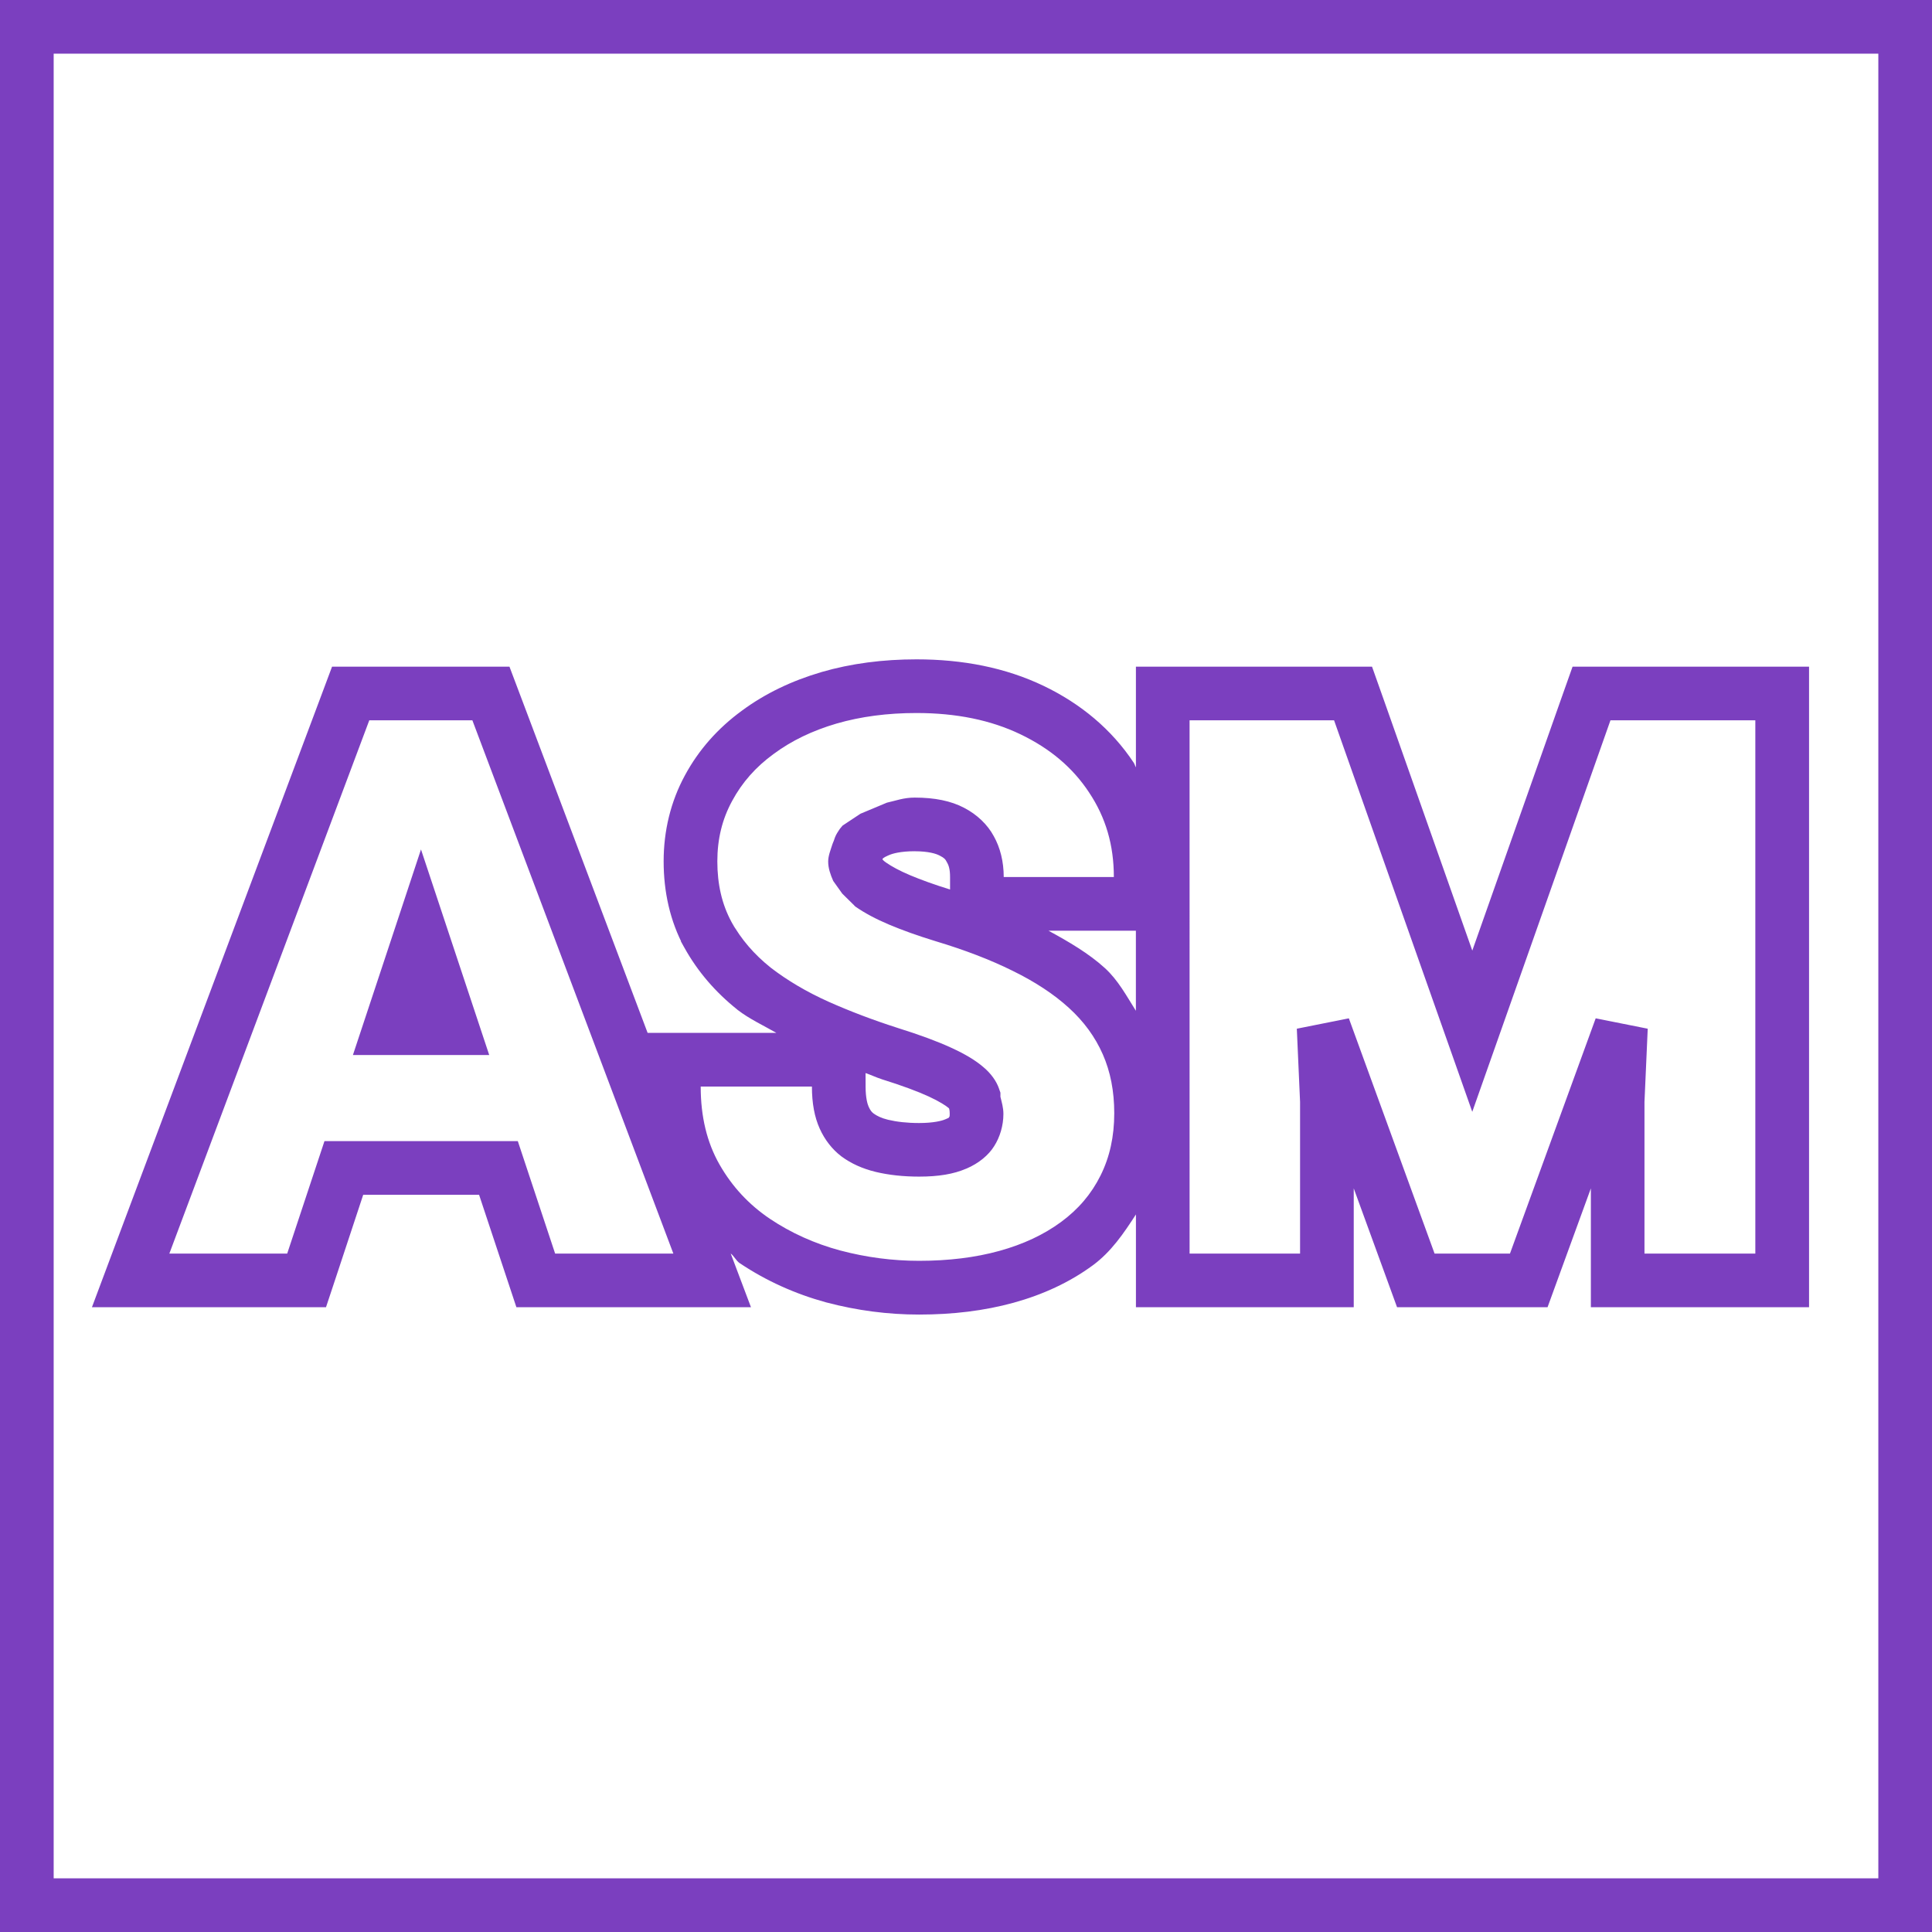 <?xml version="1.0" encoding="UTF-8" standalone="no"?>
<svg
   width="72"
   height="72"
   viewBox="0 0 72 72"
   fill="none"
   version="1.1"
   id="svg12"
   sodipodi:docname="asm.svg"
   inkscape:version="1.2.2 (732a01da63, 2022-12-09)"
   xmlns:inkscape="http://www.inkscape.org/namespaces/inkscape"
   xmlns:sodipodi="http://sodipodi.sourceforge.net/DTD/sodipodi-0.dtd"
   xmlns="http://www.w3.org/2000/svg"
   xmlns:svg="http://www.w3.org/2000/svg">
  <defs
     id="defs16" />
  <sodipodi:namedview
     id="namedview14"
     pagecolor="#505050"
     bordercolor="#eeeeee"
     borderopacity="1"
     inkscape:showpageshadow="0"
     inkscape:pageopacity="0"
     inkscape:pagecheckerboard="0"
     inkscape:deskcolor="#505050"
     showgrid="false"
     inkscape:zoom="5.6568543"
     inkscape:cx="-11.932427"
     inkscape:cy="35.355339"
     inkscape:window-width="1707"
     inkscape:window-height="889"
     inkscape:window-x="-8"
     inkscape:window-y="-8"
     inkscape:window-maximized="1"
     inkscape:current-layer="svg12" />
  <path
     style="color:#000000;fill:#7b3fbf;-inkscape-stroke:none"
     d="M 0,0 V 1 72 H 72 V 0 Z M 2,2 H 70 V 70 H 2 Z"
     id="rect10" />
  <path
     style="color:#000000;fill:#7b3fbf;-inkscape-stroke:none"
     d="m 34.156,24.572 c -1.245,0 -2.433,0.151 -3.547,0.475 h -0.002 l -0.002,0.002 c -1.091,0.32 -2.09,0.794 -2.961,1.439 -0.882,0.644 -1.604,1.452 -2.117,2.404 -3.08e-4,5.64e-4 3.07e-4,0.001 0,0.002 -4.42e-4,8.19e-4 -0.002,0.001 -0.002,0.002 -0.534,0.982 -0.793,2.075 -0.793,3.203 0,1.13 0.236,2.224 0.764,3.201 l 0.012,0.021 c 0.491,0.886 1.157,1.655 1.961,2.297 l 0.01,0.01 0.014,0.01 0.002,0.002 c 0.43,0.332 0.952,0.574 1.438,0.852 h -2.818 -1.98 L 19.475,26.139 18.986,24.844 H 17.682 17.604 16.557 14.779 13.762 13.643 12.375 L 11.889,26.143 4.438,46.014 3.426,48.717 h 2.885 4.393 1.445 l 0.455,-1.371 0.932,-2.82 h 4.318 l 0.936,2.82 0.455,1.371 h 1.443 4.406 2.893 l -0.756,-2.004 c 0.133,0.102 0.198,0.269 0.338,0.363 l 0.002,0.002 0.008,0.006 v -0.002 c 0.976,0.652 2.054,1.138 3.213,1.455 h 0.002 l 0.012,0.004 h 0.004 c 1.129,0.298 2.279,0.449 3.443,0.449 1.249,0 2.426,-0.14 3.52,-0.441 1.089,-0.3 2.089,-0.759 2.955,-1.396 0.682,-0.502 1.153,-1.194 1.605,-1.895 v 1.459 2 h 2 4.117 2 v -2 -2.43 l 1.135,3.113 0.479,1.316 h 1.4 2.809 1.4 l 0.479,-1.316 1.135,-3.113 v 2.43 2 h 2 4.131 2 v -2 -19.873 -2 h -2 -0.473 -1.428 -1.598 -0.957 -0.943 -1.414 l -0.473,1.334 -3.264,9.248 -3.264,-9.248 -0.473,-1.334 h -1.414 -0.943 -0.957 -1.598 -1.428 -0.459 -2 v 2 1.752 c -0.033,-0.052 -0.044,-0.114 -0.078,-0.166 C 41.432,27.184 40.275,26.223 38.889,25.559 37.47,24.879 35.872,24.572 34.156,24.572 Z m -8.66,10.729 -0.119,-0.475 v 0.26 z m 8.66,-8.729 c 1.478,0 2.765,0.262 3.869,0.791 1.106,0.53 1.95,1.242 2.561,2.168 l 0.002,0.002 v 0.002 c 0.62,0.928 0.922,1.96 0.922,3.15 H 37.406 c 0,-0.576 -0.132,-1.101 -0.373,-1.527 -0.227,-0.423 -0.619,-0.803 -1.1,-1.051 l -0.002,-0.002 c -0.489,-0.256 -1.092,-0.381 -1.844,-0.381 -0.419,0 -0.703,0.117 -1.035,0.189 l -0.984,0.412 -0.666,0.441 -0.098,0.117 -0.039,0.057 c -0.101,0.153 -0.134,0.213 -0.193,0.398 l -0.02,0.045 -0.031,0.082 c -0.067,0.215 -0.157,0.423 -0.157,0.646 0,0.249 0.089,0.495 0.188,0.719 l 0.337,0.473 0.402,0.396 c 0.038,0.029 0.051,0.062 0.092,0.09 0.343,0.239 0.755,0.459 1.254,0.67 0.496,0.209 1.067,0.413 1.719,0.613 h 0.002 l 0.004,0.002 c 1.089,0.327 2.049,0.695 2.873,1.104 h 0.002 l 0.002,0.002 c 0.833,0.408 1.533,0.868 2.092,1.377 0.562,0.511 0.979,1.083 1.266,1.732 0.286,0.649 0.428,1.378 0.428,2.197 0,0.867 -0.168,1.633 -0.51,2.32 -0.342,0.688 -0.826,1.258 -1.473,1.734 -0.644,0.474 -1.41,0.832 -2.301,1.078 -0.89,0.246 -1.888,0.369 -2.988,0.369 -0.992,0 -1.967,-0.128 -2.932,-0.383 h -0.002 C 30.353,46.343 29.481,45.949 28.69,45.42 27.905,44.889 27.287,44.224 26.816,43.401 26.345,42.576 26.113,41.613 26.113,40.492 h 4.145 c 0,0.625 0.097,1.14 0.291,1.57 0.187,0.416 0.469,0.776 0.805,1.031 l 0.008,0.006 0.008,0.006 c 0.352,0.258 0.776,0.45 1.256,0.566 h 0.002 l 0.004,0.002 c 0.495,0.118 1.034,0.176 1.621,0.176 0.725,0 1.287,-0.094 1.756,-0.297 0.002,-9.15e-4 0.006,-10e-4 0.008,-0.002 0.462,-0.198 0.824,-0.501 1.031,-0.834 0.217,-0.336 0.346,-0.773 0.346,-1.201 0,-0.238 -0.062,-0.435 -0.111,-0.641 V 40.721 L 37.227,40.562 v -0.002 c -0.094,-0.27 -0.297,-0.556 -0.576,-0.789 l -0.002,-0.002 C 36.352,39.514 35.975,39.288 35.451,39.047 34.934,38.809 34.28,38.567 33.465,38.312 l -0.012,-0.004 c -0.909,-0.291 -1.771,-0.618 -2.588,-0.982 l -0.004,-0.002 C 30.056,36.961 29.342,36.539 28.719,36.059 l -0.002,-0.002 c -0.615,-0.492 -1.098,-1.054 -1.457,-1.701 l 0.117,0.211 v 0.008 l -0.121,-0.223 v -0.002 c -0.351,-0.651 -0.523,-1.394 -0.523,-2.25 0,-0.832 0.181,-1.571 0.551,-2.25 l 0.002,-0.002 v -0.002 c 0.369,-0.685 0.877,-1.261 1.539,-1.744 l 0.002,-0.002 0.004,-0.002 c 0.662,-0.491 1.439,-0.867 2.338,-1.131 0.909,-0.264 1.905,-0.395 2.988,-0.395 z M 13.762,26.844 h 1.018 1.777 1.047 L 25.094,46.717 H 20.688 l -1.391,-4.191 h -7.205 l -1.389,4.191 H 6.311 Z m 30.57,0 h 0.459 1.428 1.598 0.957 0.943 l 5.15,14.59 5.15,-14.59 h 0.943 0.957 1.598 1.428 0.473 v 19.873 h -4.131 v -5.65 l 0.121,-2.73 -1.939,-0.387 -3.195,8.768 h -2.809 l -3.195,-8.768 -1.939,0.387 0.121,2.73 v 5.65 h -4.117 z m -28.643,4.812 -0.947,2.863 -1.59,4.799 h 5.08 z m 18.398,0.068 c 0.522,0 0.801,0.094 0.916,0.154 l 0.014,0.006 c 0.187,0.096 0.215,0.144 0.254,0.217 l 0.01,0.021 0.014,0.021 c 0.057,0.101 0.111,0.244 0.111,0.541 v 0.465 c -0.583,-0.18 -1.084,-0.361 -1.492,-0.533 -0.4,-0.169 -0.693,-0.332 -0.887,-0.467 -0.107,-0.075 -0.111,-0.091 -0.143,-0.125 l 0.012,-0.02 c -0.002,0.002 0.006,-0.037 0.203,-0.123 l 0.016,-0.006 0.014,-0.006 c 0.134,-0.061 0.44,-0.146 0.959,-0.146 z m 4.986,2.961 h 2.436 0.822 v 2.984 c -0.351,-0.556 -0.661,-1.141 -1.156,-1.592 -0.598,-0.544 -1.337,-0.977 -2.102,-1.393 z m -6.816,5.305 c 0.201,0.069 0.382,0.157 0.586,0.223 l 0.01,0.004 0.004,0.002 c 0.767,0.239 1.355,0.46 1.756,0.645 0.41,0.189 0.65,0.352 0.729,0.42 l 0.012,0.01 0.012,0.01 c 0.008,0.021 0.027,0.074 0.027,0.213 0,0.101 -0.003,0.083 -0.023,0.115 l -0.002,0.002 -0.008,0.014 -0.008,0.012 -0.094,0.041 c -0.02,0.011 0.013,-0.006 -0.027,0.012 -0.003,0.001 5.82e-4,-0.001 -0.002,0 l -0.014,0.006 c -0.112,0.049 -0.424,0.133 -0.963,0.133 -0.452,0 -0.833,-0.045 -1.154,-0.121 -0.256,-0.062 -0.417,-0.145 -0.539,-0.232 -0.069,-0.053 -0.121,-0.108 -0.188,-0.256 -0.044,-0.098 -0.113,-0.333 -0.113,-0.748 z"
     id="path2"
     sodipodi:nodetypes="cccccsccscccccccccccccccccccccccccccccccccccccccccscccccccccccccccccccccccccccccccccccccccccccccccccccccccccccccccsccccccccscccccccccccccscccscccccccccccccssccsccccccccccccccccccscccccccccccccccccccccccccccccccccccccccccccccccccccccccccscsscccccccccccccccccccccsccccccccsccscc" />
</svg>
